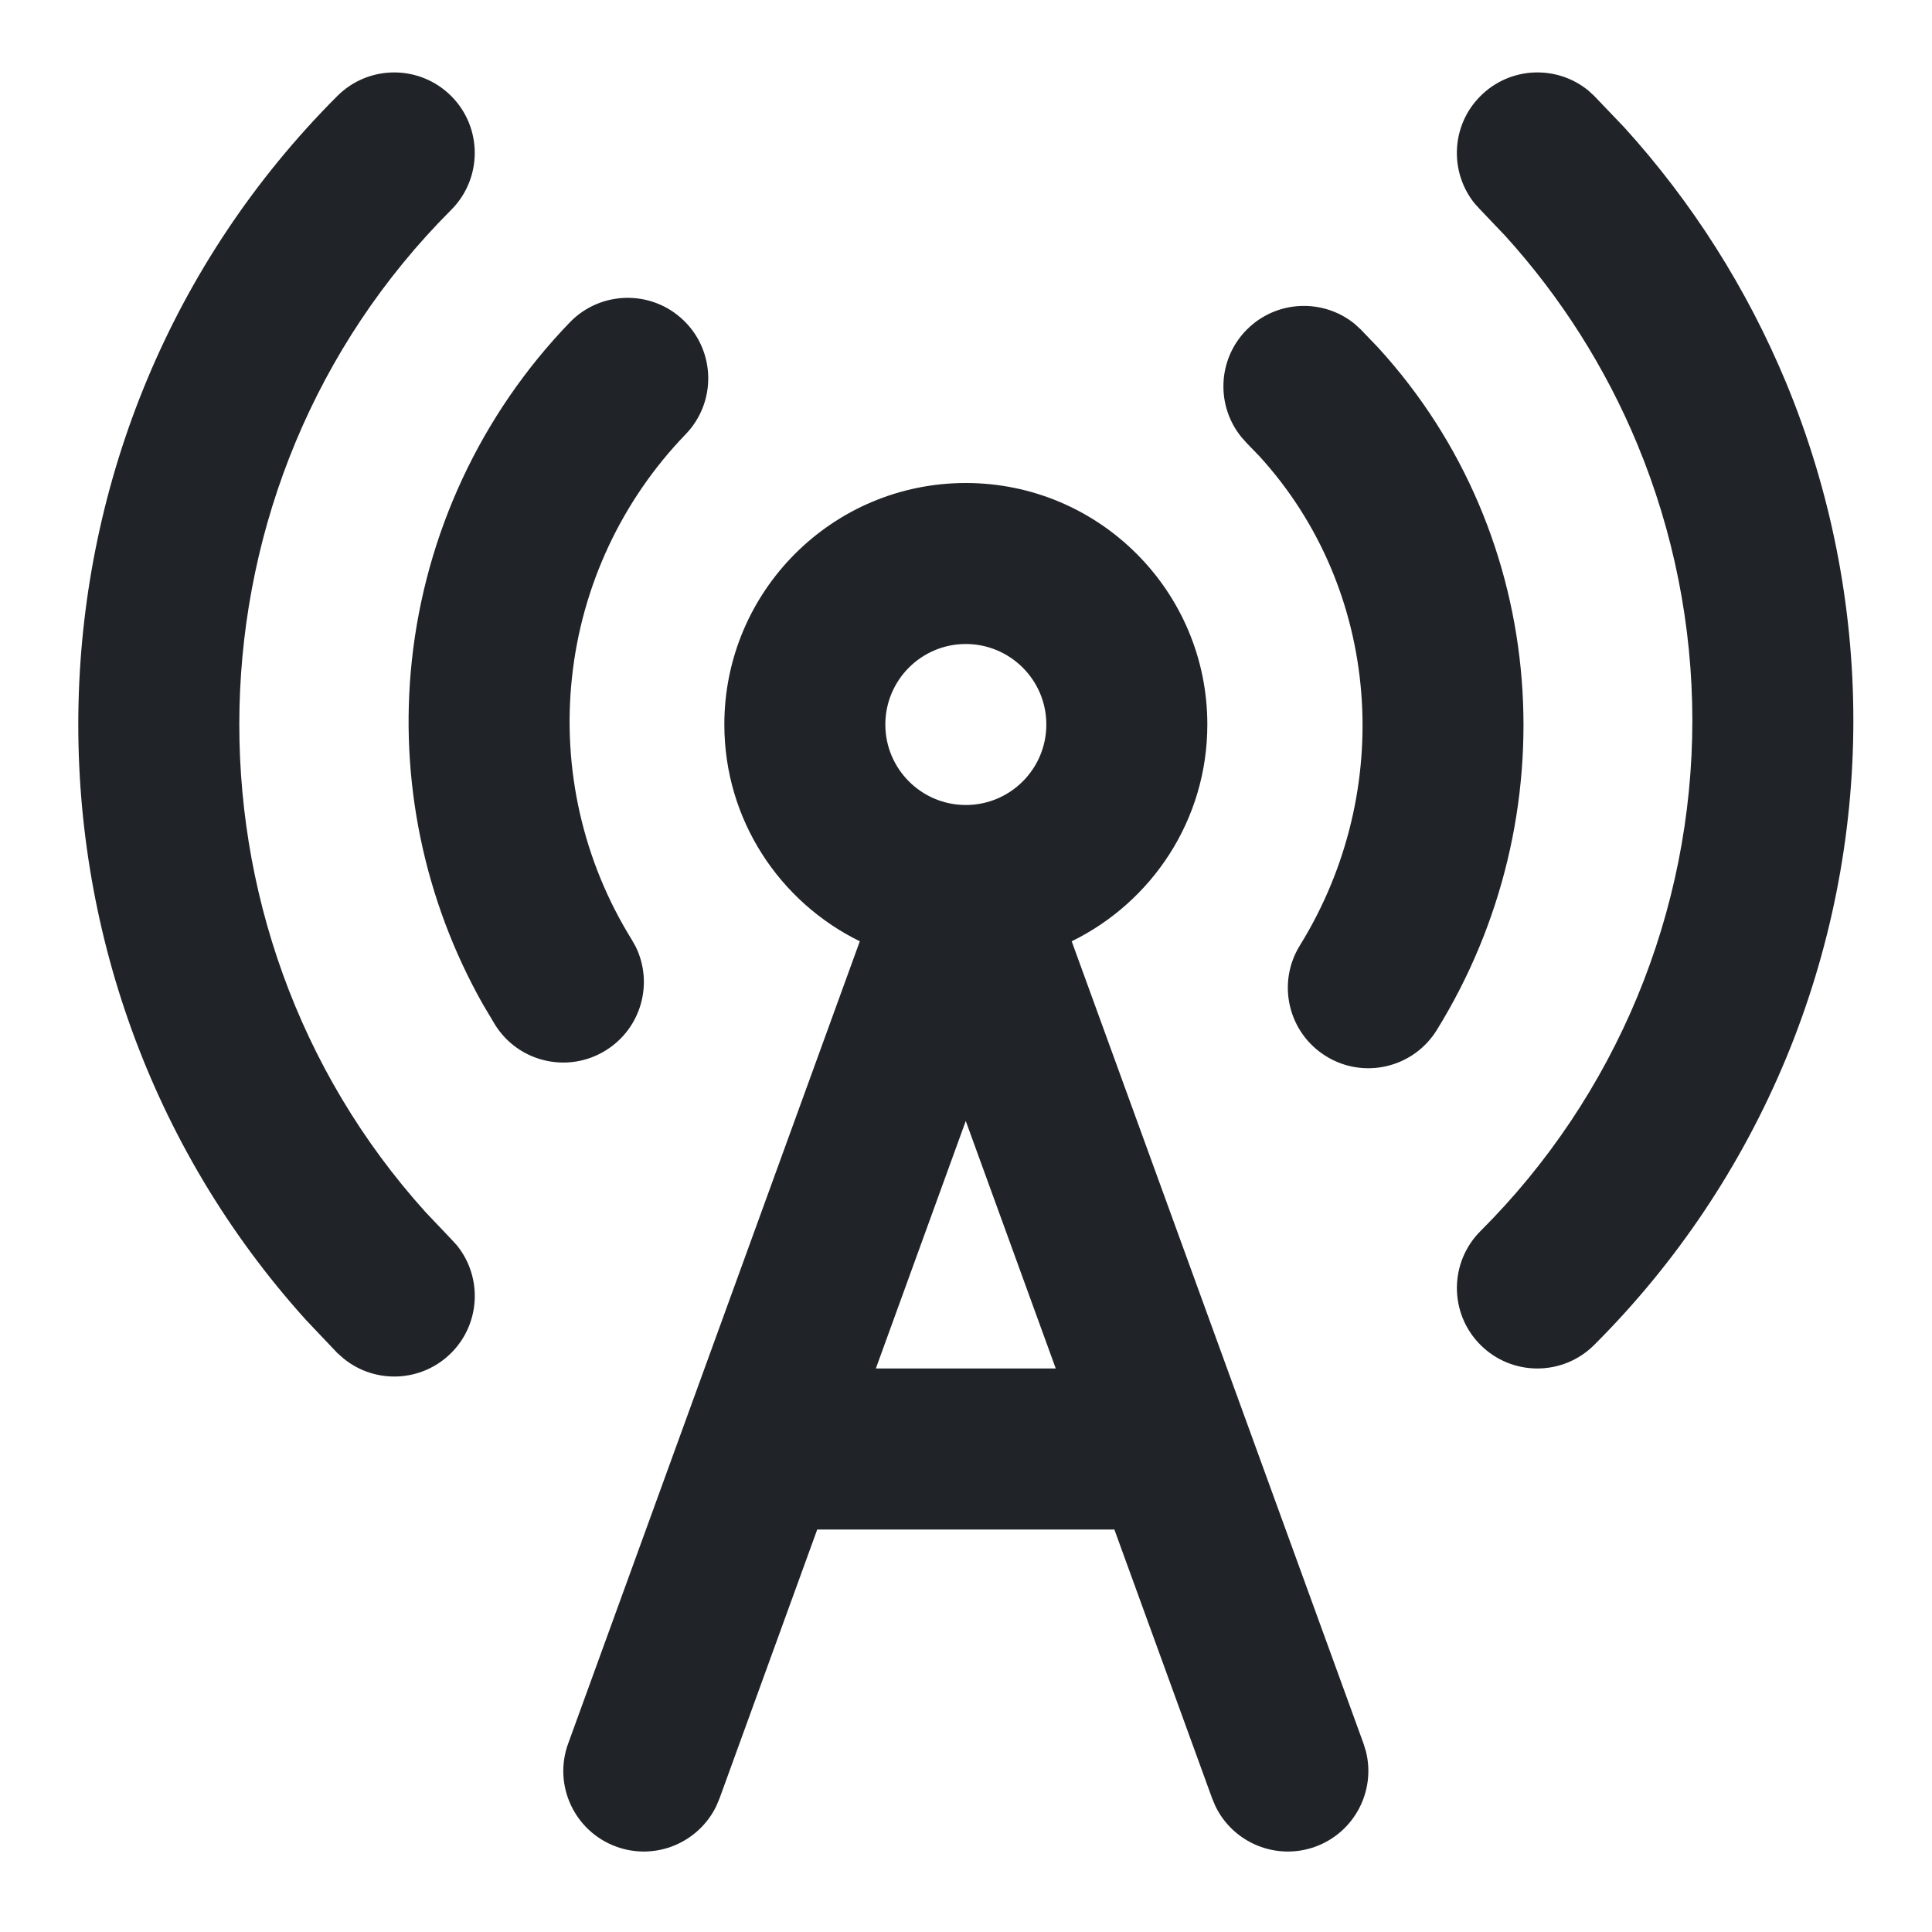 <svg width="24" height="24" viewBox="0 0 24 24" fill="none" xmlns="http://www.w3.org/2000/svg">
<g clip-path="url(#clip0_18_15840)">
<path d="M12.998 9C12.998 8.448 12.55 8.001 11.998 8C11.446 8 10.998 8.448 10.998 9C10.998 9.552 11.446 10 11.998 10C12.55 10 12.998 9.552 12.998 9ZM4.19 1.193C4.581 0.802 5.214 0.802 5.605 1.193C5.995 1.583 5.995 2.216 5.605 2.607C2.205 6.007 2.099 11.525 5.286 15.057L5.605 15.393L5.674 15.468C5.994 15.861 5.971 16.441 5.605 16.807C5.238 17.173 4.659 17.196 4.267 16.875L4.19 16.807L3.801 16.397C-0.096 12.08 0.034 5.349 4.19 1.193ZM10.88 17H13.115L11.997 13.925L10.88 17ZM21.023 8.95C21.023 7.772 20.79 6.605 20.339 5.517C19.944 4.565 19.388 3.689 18.696 2.927L18.392 2.608L18.322 2.532C18.002 2.139 18.024 1.56 18.39 1.194C18.756 0.827 19.335 0.803 19.729 1.123L19.804 1.192L20.177 1.582C21.023 2.514 21.702 3.586 22.186 4.75C22.738 6.082 23.023 7.509 23.023 8.95C23.023 10.391 22.738 11.818 22.186 13.149C21.633 14.48 20.824 15.689 19.804 16.707C19.413 17.098 18.78 17.097 18.39 16.706C18 16.316 18.001 15.682 18.392 15.292C19.226 14.46 19.887 13.472 20.339 12.383C20.79 11.295 21.023 10.128 21.023 8.95ZM15.49 4.093C15.856 3.727 16.436 3.704 16.829 4.024L16.904 4.093L17.119 4.317C19.268 6.666 19.485 10.15 17.848 12.796C17.557 13.266 16.941 13.411 16.472 13.12C16.002 12.83 15.857 12.213 16.148 11.744C17.339 9.817 17.157 7.321 15.642 5.664L15.49 5.507L15.422 5.431C15.102 5.038 15.124 4.459 15.49 4.093ZM7.078 4.005C7.462 3.608 8.095 3.597 8.492 3.98C8.89 4.363 8.901 4.997 8.518 5.394C7.723 6.217 7.226 7.281 7.105 8.418C6.983 9.556 7.245 10.701 7.848 11.673L7.898 11.762C8.12 12.218 7.965 12.776 7.524 13.049C7.055 13.34 6.439 13.196 6.148 12.727L5.996 12.471C5.267 11.178 4.958 9.687 5.116 8.206C5.285 6.627 5.975 5.148 7.078 4.005ZM14.998 9C14.998 10.184 14.31 11.205 13.313 11.693L16.938 21.659L16.968 21.756C17.092 22.247 16.826 22.763 16.34 22.94C15.853 23.117 15.318 22.892 15.098 22.436L15.058 22.341L13.843 19H10.152L8.938 22.341L8.898 22.436C8.677 22.892 8.143 23.117 7.656 22.94C7.137 22.751 6.869 22.177 7.058 21.659L10.681 11.693C9.685 11.205 8.998 10.184 8.998 9C8.998 7.344 10.341 6 11.998 6C13.655 6.001 14.998 7.344 14.998 9Z" fill="#202327"/>
</g>
<defs>
<clipPath id="clip0_18_15840">
<rect width="24" height="24" fill="white"/>
</clipPath>
</defs>
</svg>
